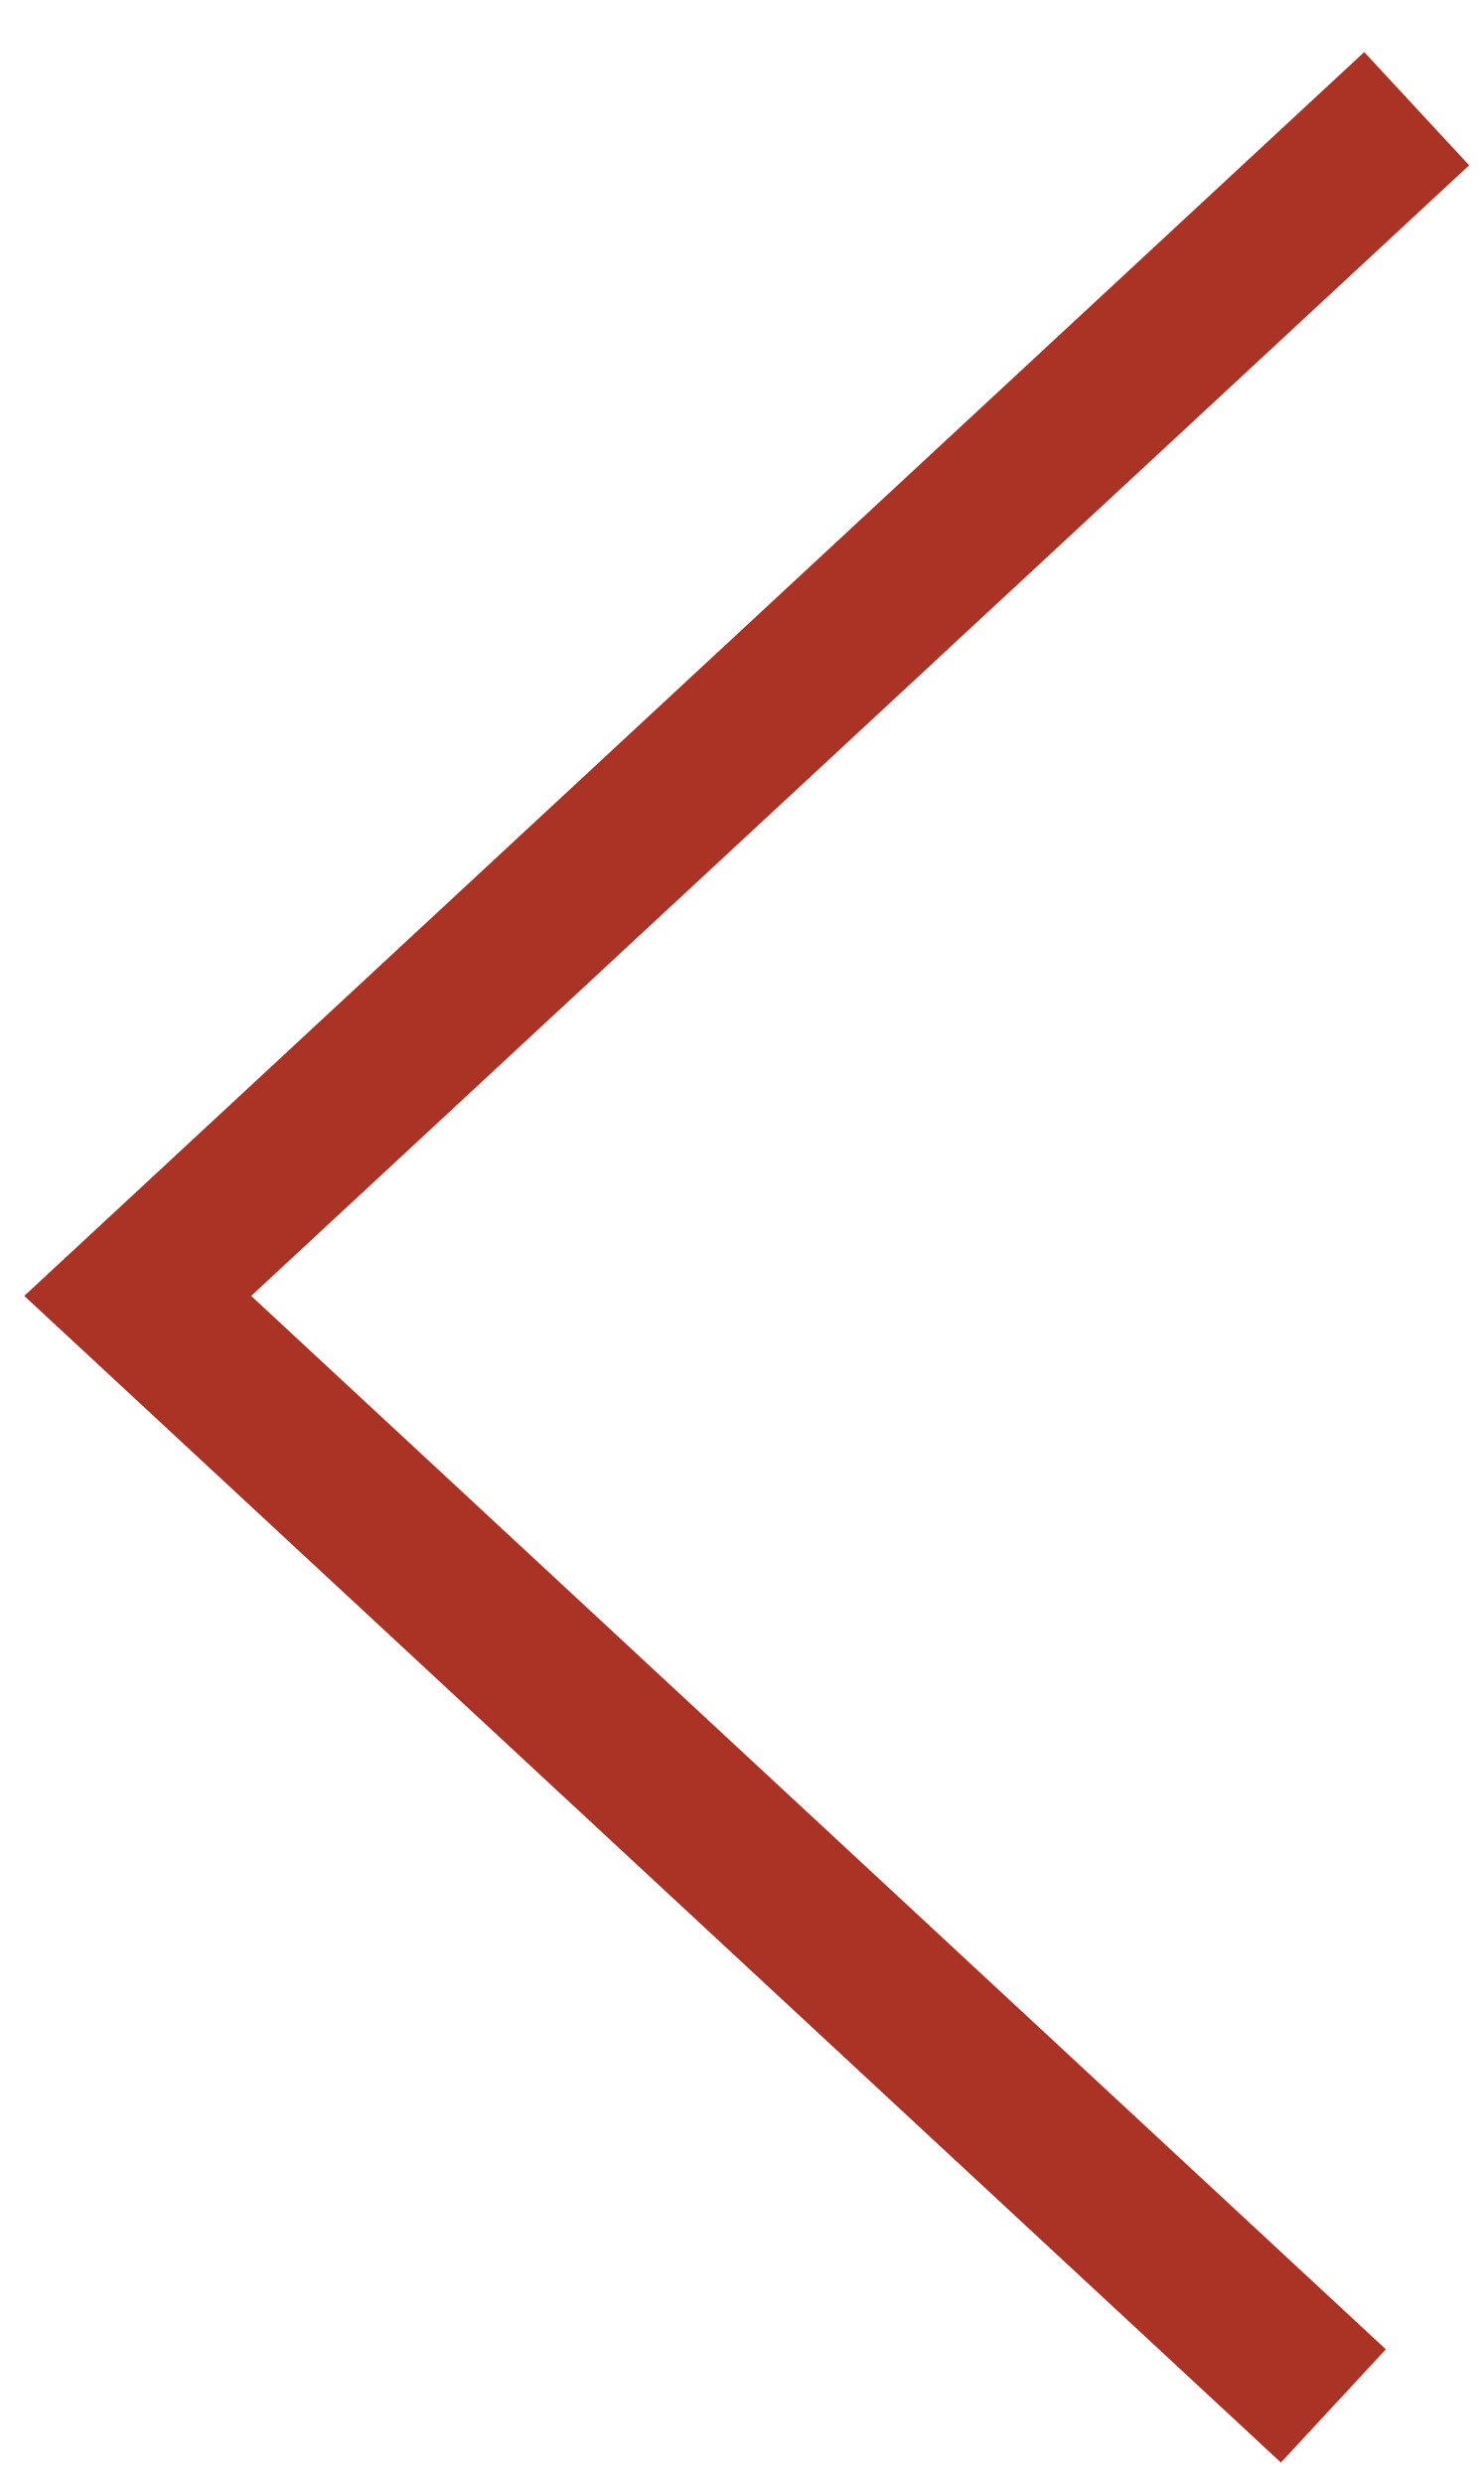 <?xml version="1.0" encoding="utf-8"?>
<!-- Generator: Adobe Illustrator 25.2.0, SVG Export Plug-In . SVG Version: 6.00 Build 0)  -->
<svg version="1.1" id="レイヤー_1" xmlns="http://www.w3.org/2000/svg" xmlns:xlink="http://www.w3.org/1999/xlink" x="0px"
	 y="0px" viewBox="0 0 76.94 128.68" style="enable-background:new 0 0 76.94 128.68;" xml:space="preserve">
<style type="text/css">
	.st0{fill:none;stroke:#AA3326;stroke-width:8;stroke-miterlimit:10;}
</style>
<polyline class="st0" points="73.45,5.63 7.14,67.13 69.13,124.63 "/>
</svg>
